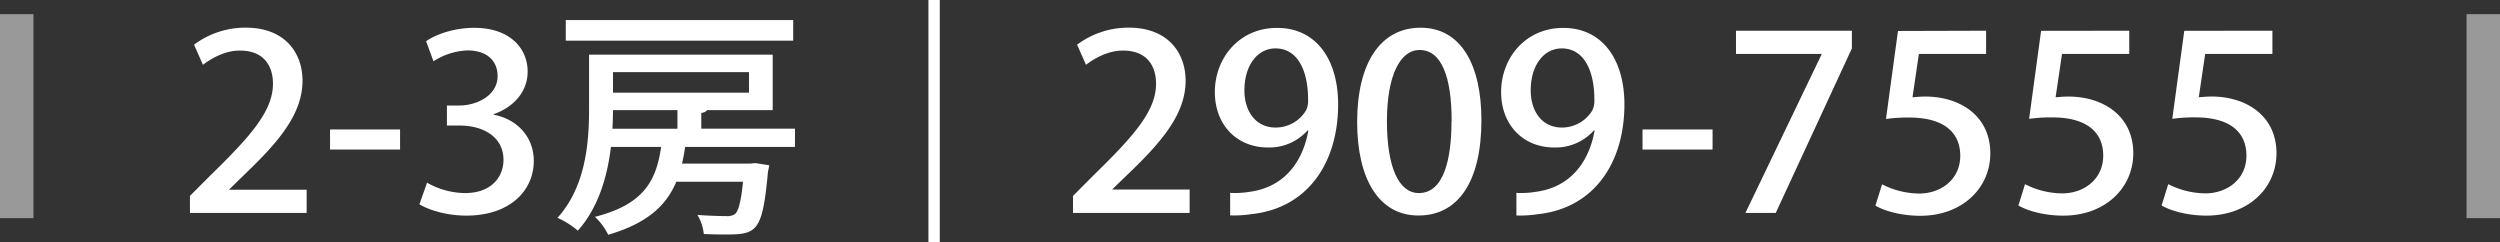 <svg xmlns="http://www.w3.org/2000/svg" viewBox="0 0 880.52 85.23"><rect x="0" y="0" width="880.52" height="85.23" fill="#333333" stroke="none"/><defs><style>.cls-1,.cls-2{fill:#fff;}.cls-2{opacity:0.5;}</style></defs><g id="圖層_2" data-name="圖層 2"><g id="圖層_1-2" data-name="圖層 1"><path class="cls-1" d="M108,75H66.9V69L74,61.88C88.25,48,96.14,39.12,96.14,29.49c0-6.22-3.14-11.68-11.66-11.68-5.2,0-9.87,2.65-13,5l-3.14-7.07a30.15,30.15,0,0,1,18.21-6c13.91,0,20,9,20,18.67,0,11.76-8.44,21.56-20.19,32.81L80.8,66.65v.17H108Z"/><path class="cls-1" d="M116.24,45.6h24.67v7.07H116.24Z"/><path class="cls-1" d="M173.83,40.4C181.45,41.76,188,47.65,188,56.68c0,10.48-8.43,19.26-23.77,19.26-7,0-13.28-2-16.51-4l2.69-7.59A27.59,27.59,0,0,0,163.78,68c9.6,0,13.55-6,13.55-11.68,0-8.27-7.36-12.1-15.34-12.1h-4.58V37.16h4.4c5.83,0,13.45-3.32,13.45-10.4,0-5-3.41-9-10.58-9a23.55,23.55,0,0,0-12,3.83l-2.6-7.07C153.46,12.1,160,9.8,167,9.8c12.65,0,18.84,7.25,18.84,15.43,0,6.56-4.31,12.27-12,15Z"/><path class="cls-1" d="M280,51.74H241.29a57.87,57.87,0,0,1-1.08,5.88h24l1.89-.17,4.84.76c-.09.69-.27,1.45-.45,2.22-2,21.91-4,22.16-15.88,22.16-2,0-4.3-.08-6.72-.17a16.68,16.68,0,0,0-2.25-6.73c4.31.34,8.53.42,10.14.42a4.75,4.75,0,0,0,3.14-.76c1.17-1.11,2.06-4.26,2.78-11.34h-23.5c-3.41,8.1-9.87,14.57-24,18.67a21.15,21.15,0,0,0-4.67-6.31c17.5-4.43,21.62-13,23.33-24.63H215.18c-1.25,10.31-4.39,21.39-11.66,29.49a31,31,0,0,0-7.17-4.52c10-11,11.12-26.68,11.12-38.18V19.26h64.68V38.78H249c-.27.51-.89.85-2,1v5.54H280Zm-.63-44.67v7.25h-80.1V7.07ZM238.6,38.78H215.9c0,2-.09,4.26-.18,6.56H238.6ZM263.8,25.4H215.9v7.24h47.9Z"/><path class="cls-1" d="M327,0h4V85.23h-4Z"/><path class="cls-1" d="M419,75H377.92V69L385,61.88C399.27,48,407.17,39.12,407.17,29.49c0-6.22-3.15-11.68-11.67-11.68-5.2,0-9.87,2.65-13,5l-3.14-7.07a30.16,30.16,0,0,1,18.22-6c13.9,0,20,9,20,18.67,0,11.76-8.43,21.56-20.18,32.81l-5.57,5.37v.17H419Z"/><path class="cls-1" d="M460.54,45.94a18.06,18.06,0,0,1-14,6c-10.95,0-18.66-8-18.66-19.52,0-11.93,8.52-22.59,21.89-22.59C463.59,9.8,471.3,21,471.3,36.74c0,20.54-10.67,36.65-30.67,38.69a39.37,39.37,0,0,1-7.36.43V67.93a31.27,31.27,0,0,0,6.64-.34c14.62-1.87,19.55-13.64,20.9-21.65ZM438.29,31.79c0,7.59,4.13,13.13,10.95,13.13A12.47,12.47,0,0,0,460,38.87a7.79,7.79,0,0,0,.72-3.75c0-10.57-3.86-18.07-11.48-18.07C442.78,17.05,438.29,23.18,438.29,31.79Z"/><path class="cls-1" d="M478,43c0-21,8.34-33.24,22.33-33.24,14.27,0,21.44,13.13,21.44,32.56,0,21.74-8.25,33.58-22.16,33.58C485.48,75.94,478,62.73,478,43Zm33.28-.34c0-15.25-3.41-25.06-11.31-25.06-6.81,0-11.48,9-11.48,25.06S492.57,68,499.74,68C508.54,68,511.23,56,511.23,42.7Z"/><path class="cls-1" d="M561.37,45.94a18,18,0,0,1-14,6c-10.94,0-18.66-8-18.66-19.52,0-11.93,8.52-22.59,21.89-22.59,13.81,0,21.53,11.17,21.53,26.94,0,20.54-10.68,36.65-30.68,38.69a39.37,39.37,0,0,1-7.36.43V67.93a31.27,31.27,0,0,0,6.64-.34c14.63-1.87,19.56-13.64,20.9-21.65ZM539.13,31.79c0,7.59,4.13,13.13,10.94,13.13a12.49,12.49,0,0,0,10.77-6.05,7.93,7.93,0,0,0,.71-3.75c0-10.57-3.85-18.07-11.48-18.07C543.61,17.05,539.13,23.18,539.13,31.79Z"/><path class="cls-1" d="M578.51,45.6h24.67v7.07H578.51Z"/><path class="cls-1" d="M611.43,10.82h40.82v6.23L625.43,75H614.75l26.82-55.83V19H611.43Z"/><path class="cls-1" d="M699.52,10.82V19H675.84L673.6,34.26c1.35-.08,2.6-.25,4.49-.25C690.38,34,701,40.83,701,54c0,12.36-10,22-24.67,22-6.64,0-12.65-1.7-15.79-3.58l2.34-7.5a29.11,29.11,0,0,0,13.09,3.24c7.63,0,14.45-4.94,14.45-13.29s-5.93-13.47-18-13.47a53.61,53.61,0,0,0-8.16.51l4.22-31Z"/><path class="cls-1" d="M749.94,10.82V19H726.26L724,34.26c1.34-.08,2.6-.25,4.48-.25,12.29,0,22.88,6.82,22.88,19.94,0,12.36-10,22-24.67,22-6.64,0-12.65-1.7-15.79-3.58l2.33-7.5a29.19,29.19,0,0,0,13.1,3.24c7.62,0,14.44-4.94,14.44-13.29s-5.92-13.47-17.94-13.47a53.52,53.52,0,0,0-8.16.51l4.22-31Z"/><path class="cls-1" d="M800.36,10.82V19H776.68l-2.25,15.25c1.35-.08,2.61-.25,4.49-.25,12.29,0,22.87,6.82,22.87,19.94,0,12.36-9.95,22-24.66,22-6.64,0-12.65-1.7-15.79-3.58l2.33-7.5a29.16,29.16,0,0,0,13.1,3.24c7.62,0,14.44-4.94,14.44-13.29s-5.92-13.47-17.94-13.47a53.76,53.76,0,0,0-8.17.51l4.22-31Z"/><rect class="cls-2" y="4.99" width="11.79" height="71.84"/><rect class="cls-2" x="868.74" y="4.99" width="11.79" height="71.84"/></g></g></svg>